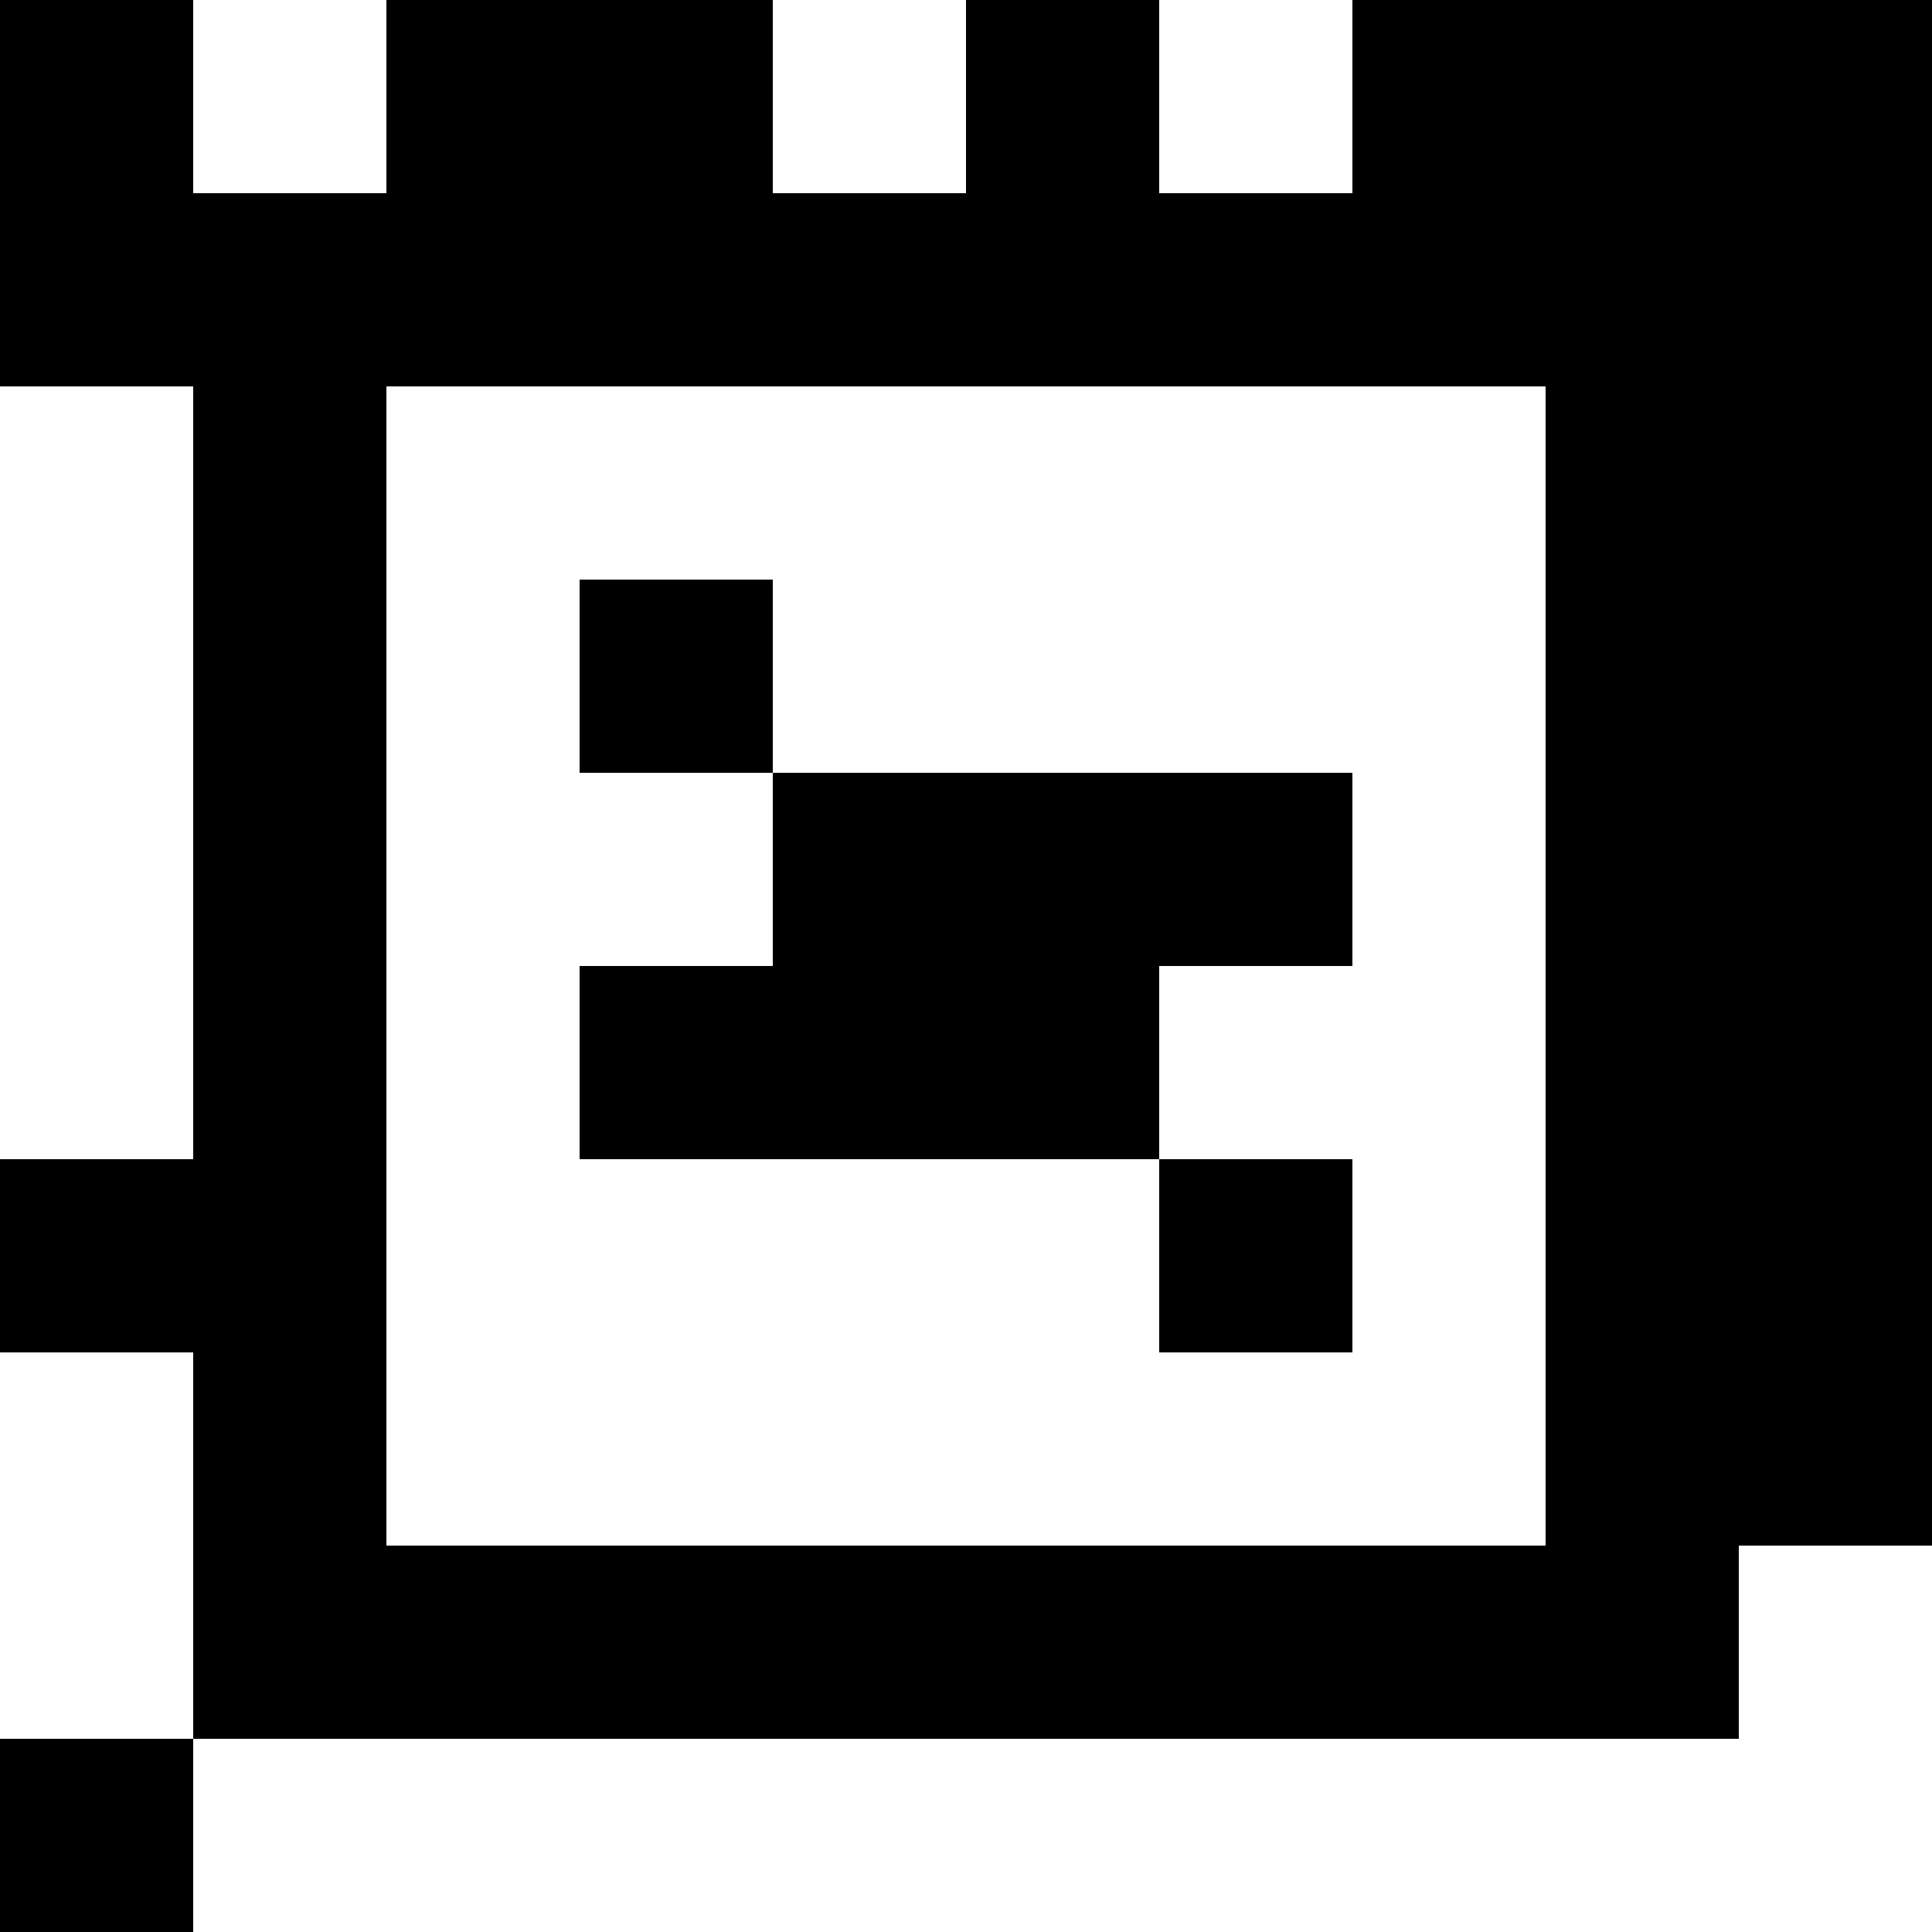<?xml version="1.0" standalone="yes"?>
<svg xmlns="http://www.w3.org/2000/svg" width="100" height="100">
<rect width="100%" height="100%" fill="#808080" stroke="none"/>
<path style="fill:#000000; stroke:none;" d="M0 0L0 20L10 20L10 60L0 60L0 70L10 70L10 90L0 90L0 100L10 100L10 90L90 90L90 80L100 80L100 0L70 0L70 10L60 10L60 0L50 0L50 10L40 10L40 0L20 0L20 10L10 10L10 0L0 0z"/>
<path style="fill:#ffffff; stroke:none;" d="M10 0L10 10L20 10L20 0L10 0M40 0L40 10L50 10L50 0L40 0M60 0L60 10L70 10L70 0L60 0M0 20L0 60L10 60L10 20L0 20M20 20L20 80L80 80L80 20L20 20z"/>
<path style="fill:#000000; stroke:none;" d="M30 30L30 40L40 40L40 50L30 50L30 60L60 60L60 70L70 70L70 60L60 60L60 50L70 50L70 40L40 40L40 30L30 30z"/>
<path style="fill:#ffffff; stroke:none;" d="M0 70L0 90L10 90L10 70L0 70M90 80L90 90L10 90L10 100L100 100L100 80L90 80z"/>
</svg>
